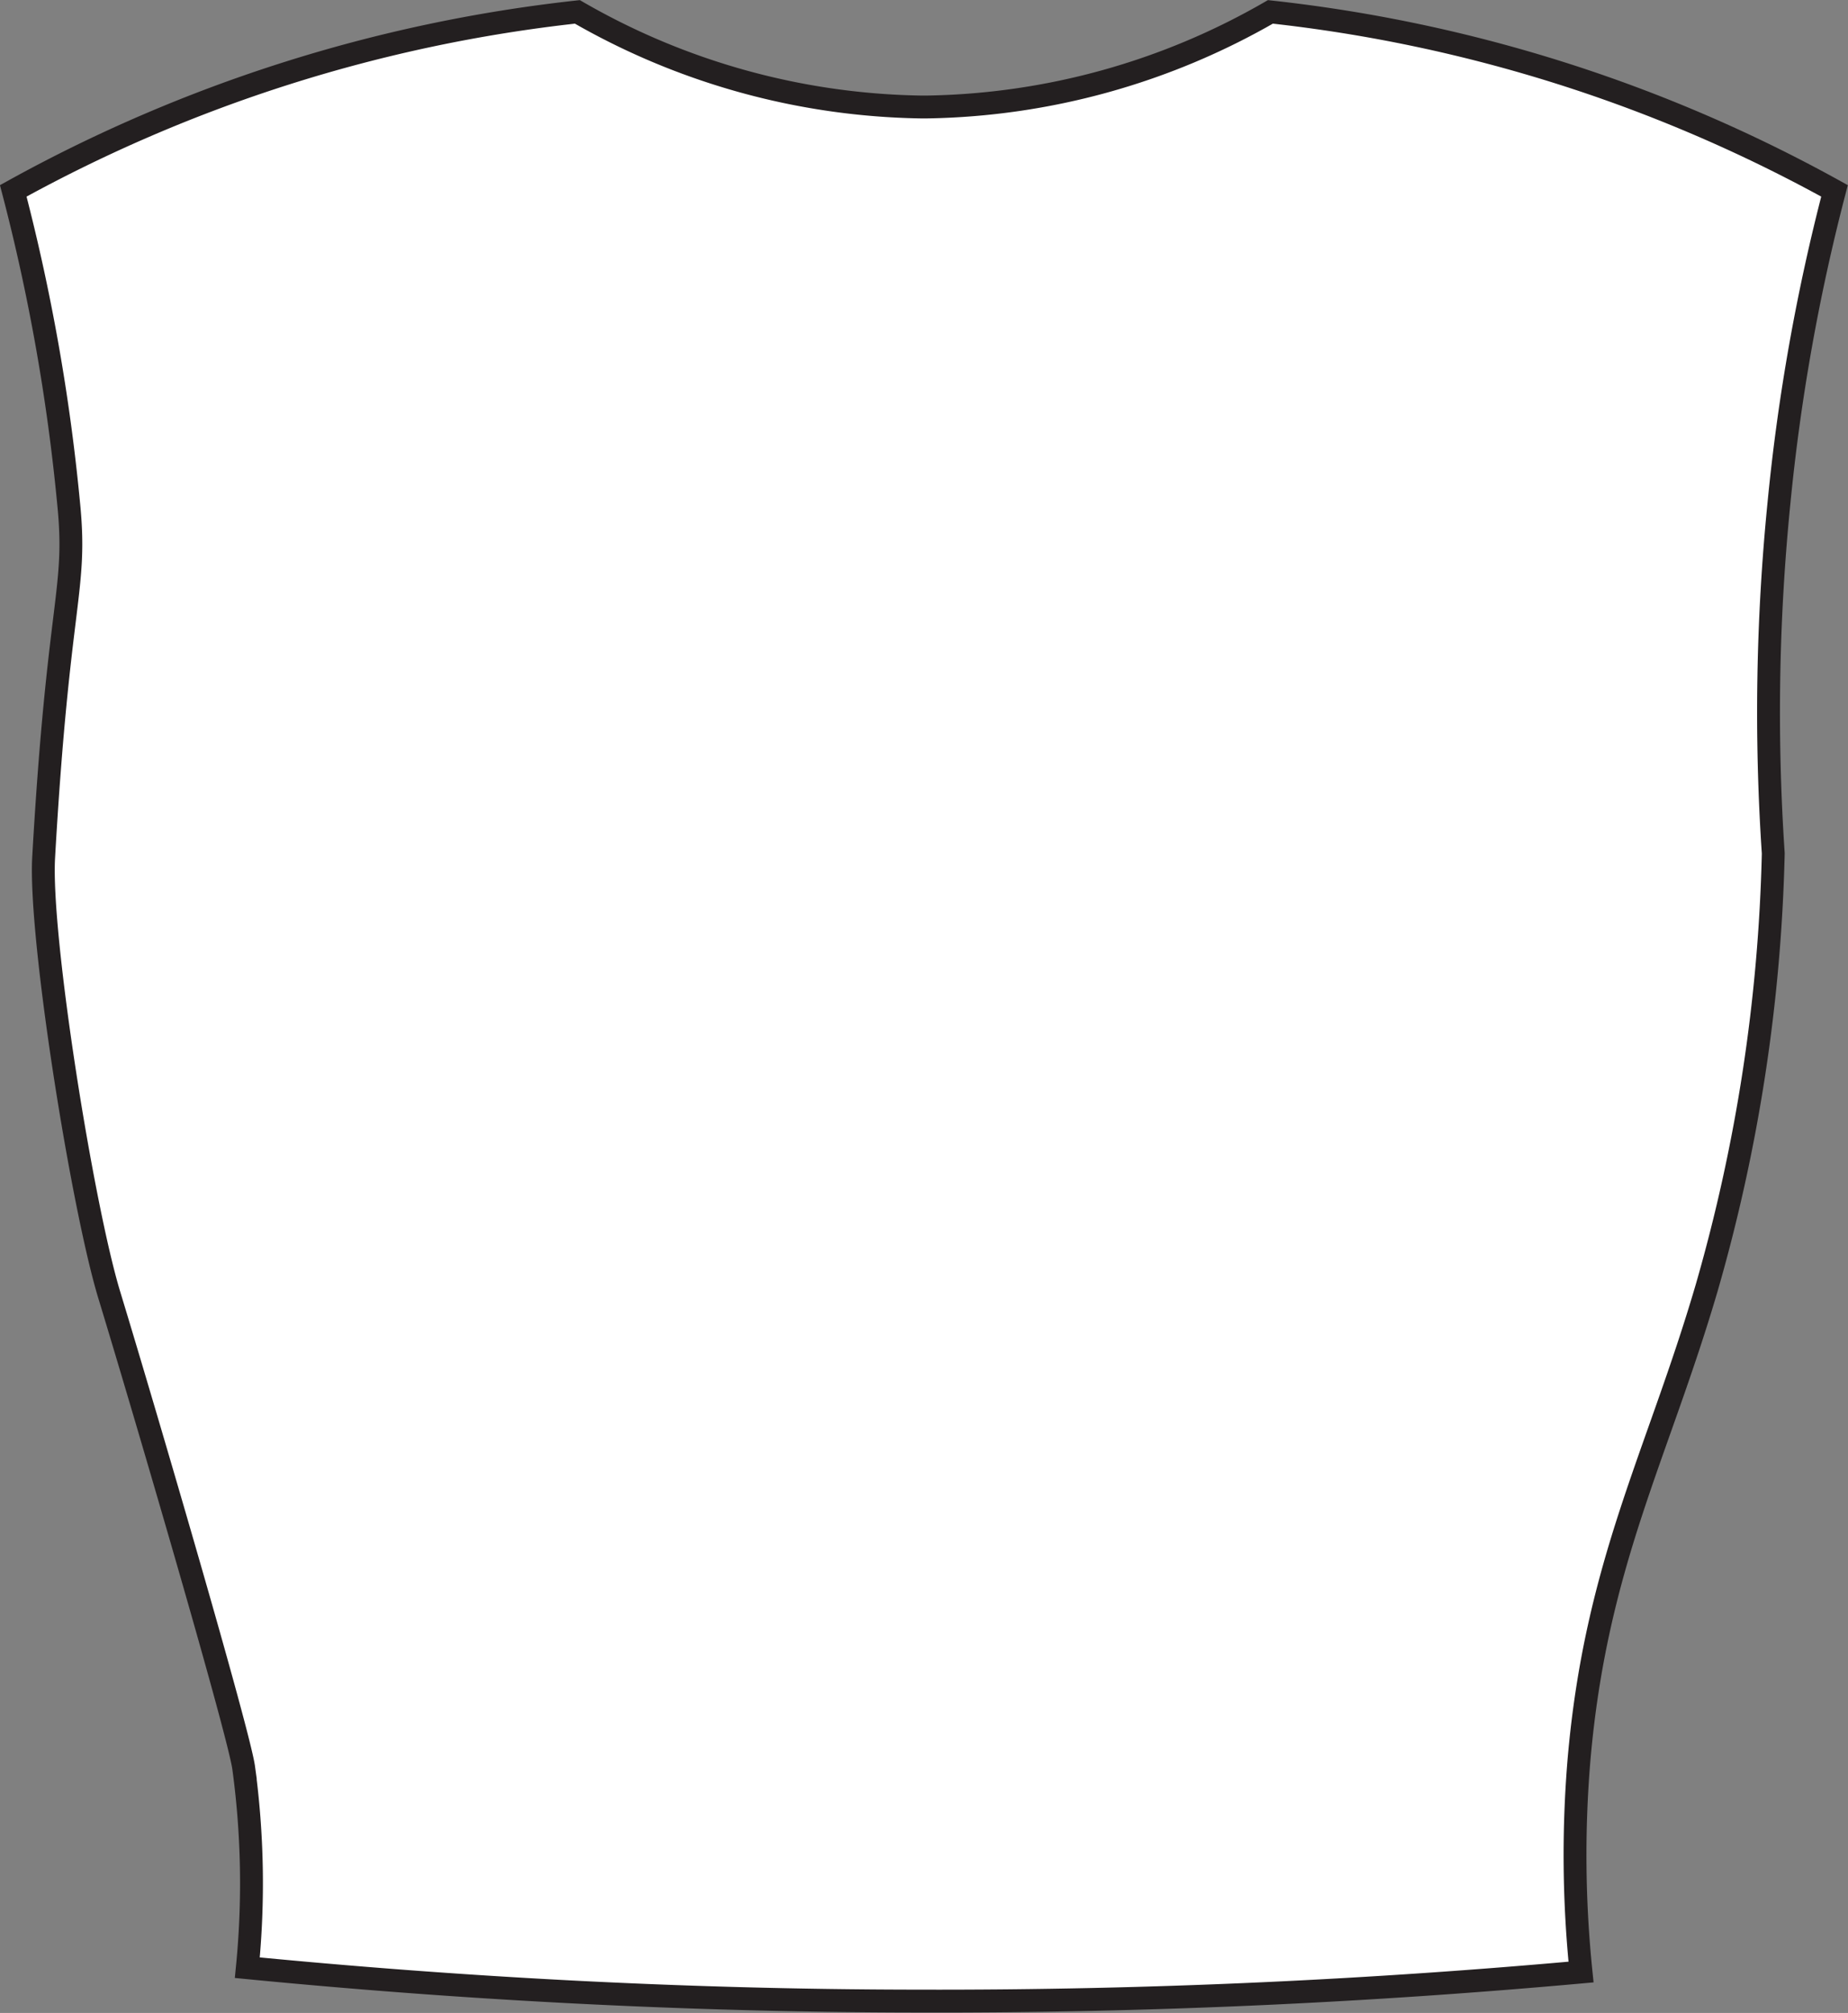 <svg xmlns="http://www.w3.org/2000/svg" viewBox="0 0 80.85 88.06"><rect x="0" y="0" width="80.85" height="88.06" fill="#808080" stroke="none"/><defs><style>.cls-1{fill:#fff;stroke:#231f20;stroke-miterlimit:10;}</style></defs><title>Vest</title><g id="Layer_2" data-name="Layer 2"><g id="Vest"><path class="cls-1" d="M69.17,86.27A50.06,50.06,0,0,1,69.08,77c.74-8.58,3.43-13.3,5.59-20.67a74.7,74.7,0,0,0,2.91-19A92.23,92.23,0,0,1,77.83,22,87.6,87.6,0,0,1,80.26,8.35,65.65,65.65,0,0,0,55.58.52a31,31,0,0,1-15,4.16h-.32a31,31,0,0,1-15-4.16A65.81,65.81,0,0,0,.58,8.35,86.43,86.43,0,0,1,3,22c.39,3.86-.44,4.1-1.09,15.5-.2,3.48,1.7,15.3,2.87,19.15,1.64,5.39,5.67,19.15,5.88,20.68a37.46,37.46,0,0,1,.16,8.75c8.94.87,18.76,1.45,29.34,1.46C50.59,87.57,60.29,87.07,69.17,86.27Z"/></g></g></svg>
